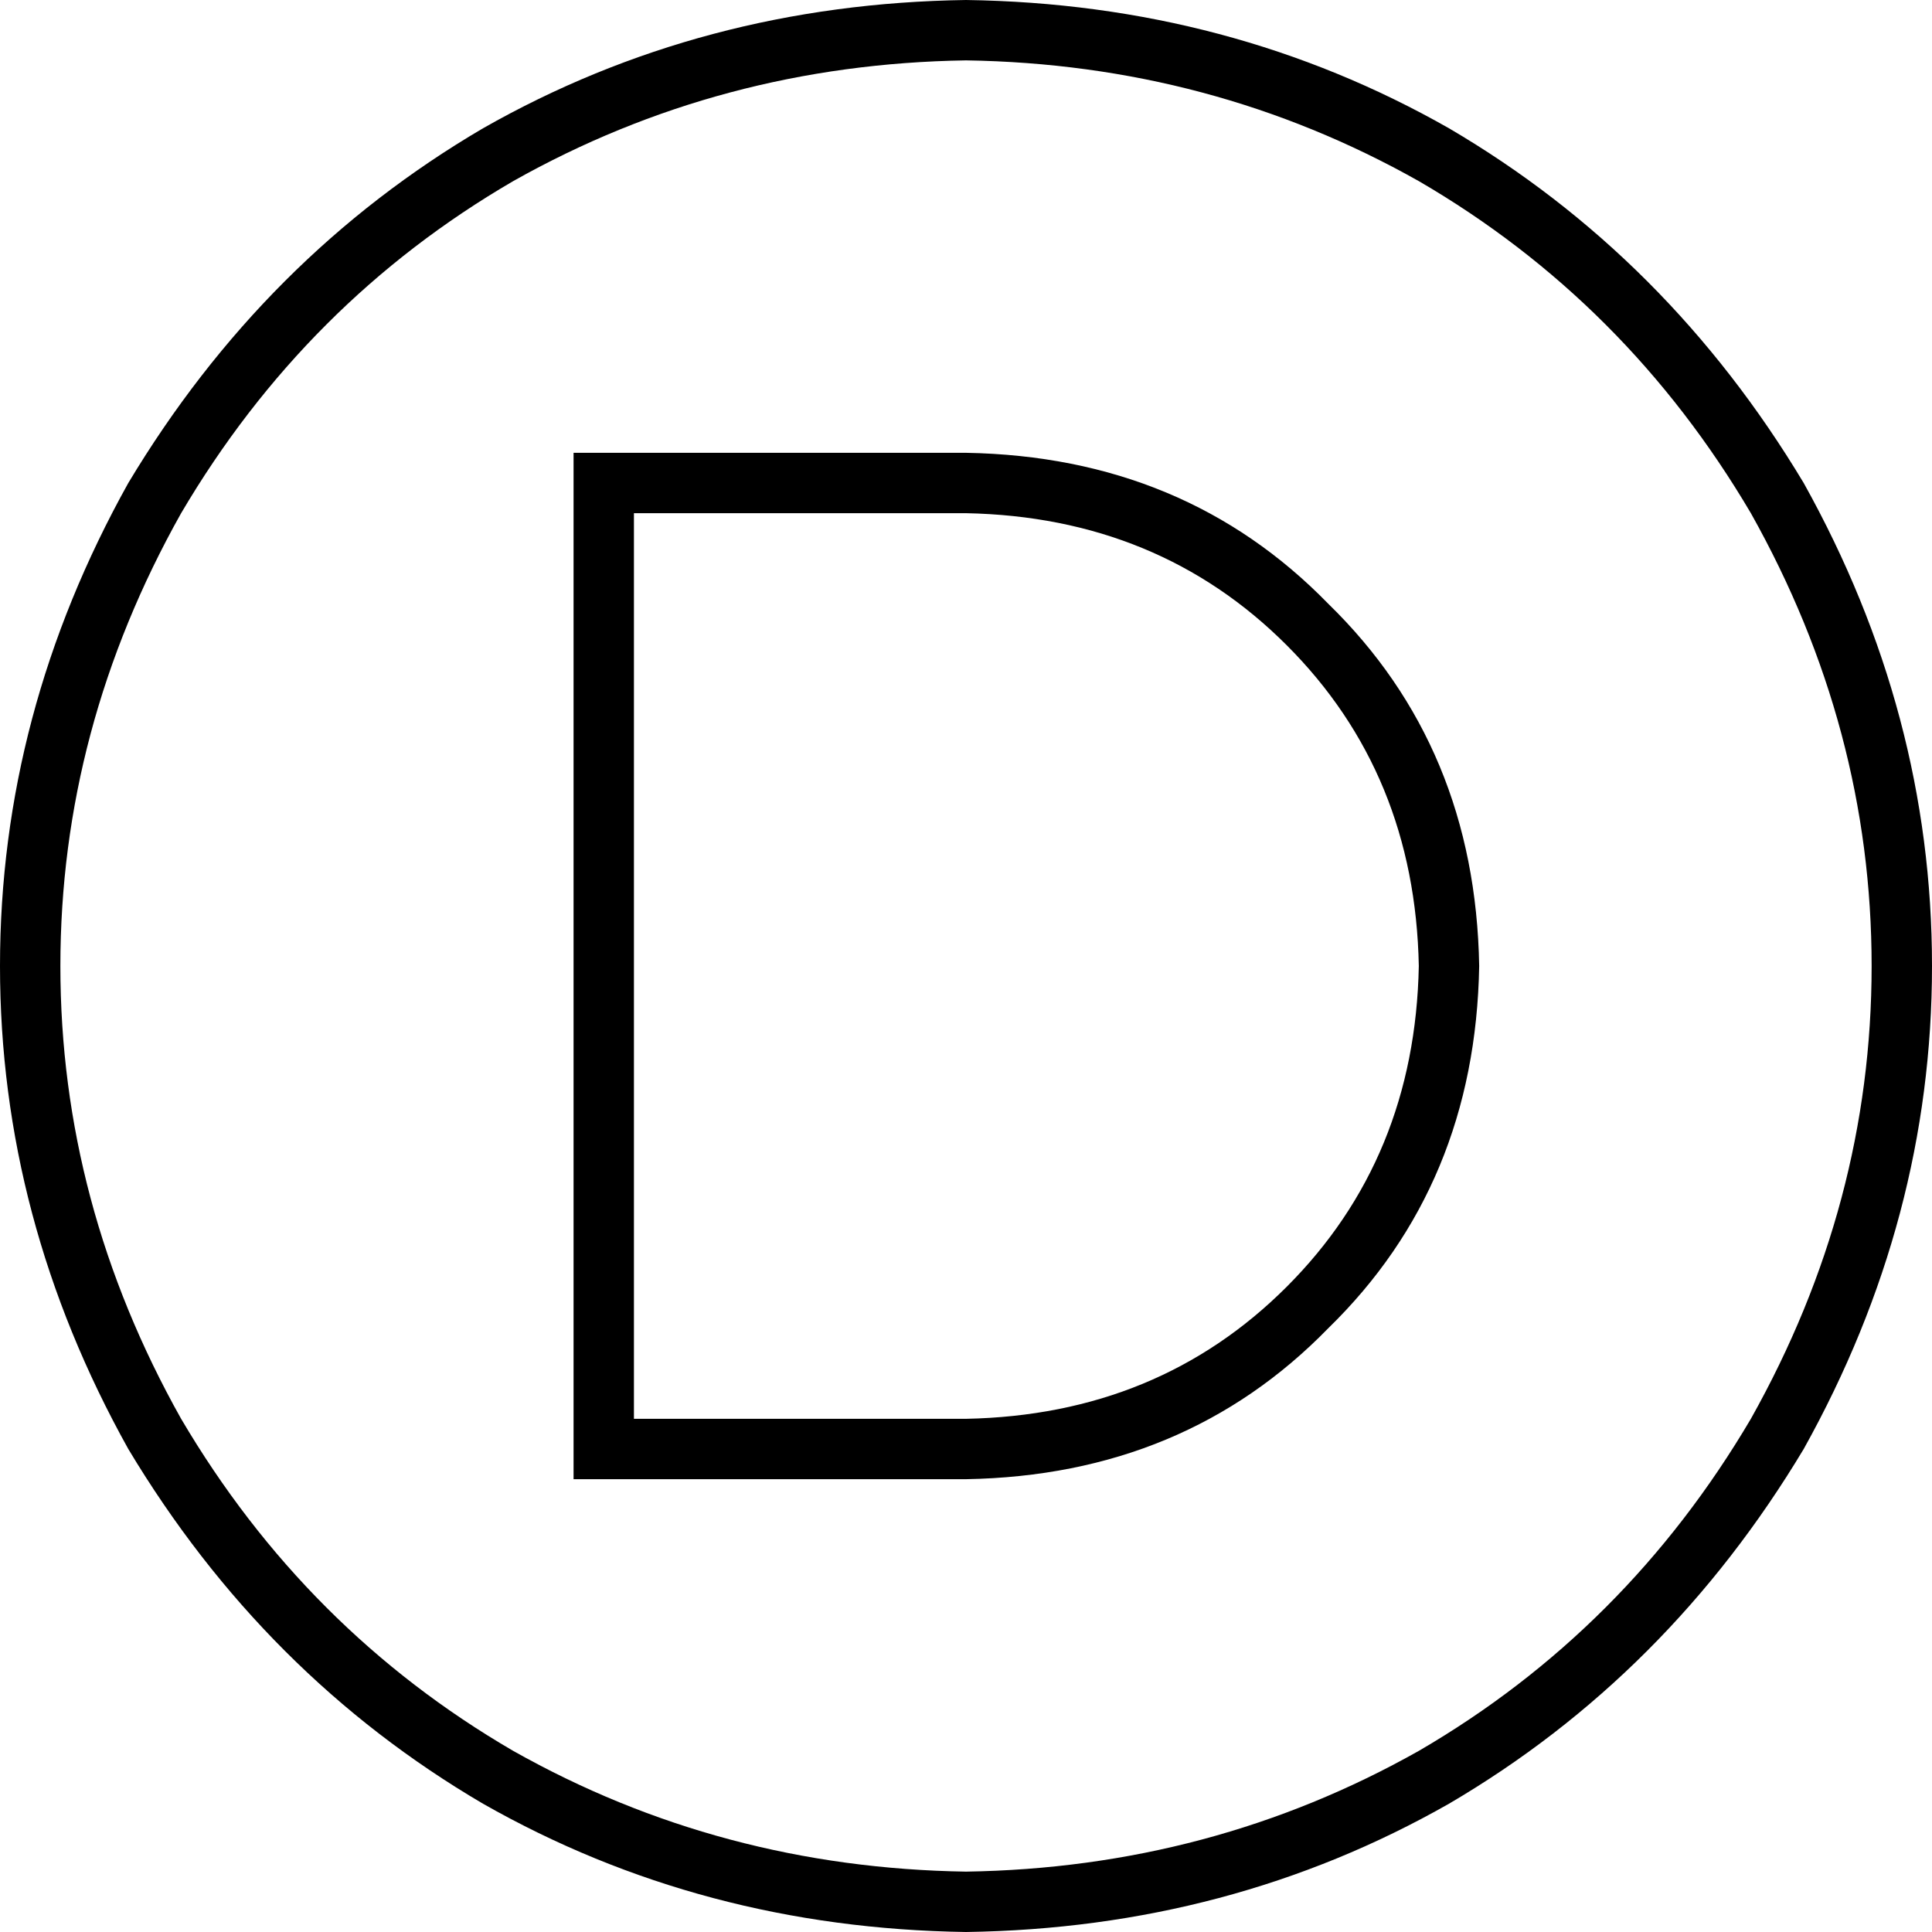 <svg xmlns="http://www.w3.org/2000/svg" viewBox="0 0 512 512">
  <path d="M 256 16 Q 321 17 376 48 L 376 48 L 376 48 Q 431 80 464 136 Q 496 193 496 256 Q 496 319 464 376 Q 431 432 376 464 Q 321 495 256 496 Q 191 495 136 464 Q 81 432 48 376 Q 16 319 16 256 Q 16 193 48 136 Q 81 80 136 48 Q 191 17 256 16 L 256 16 Z M 256 512 Q 326 511 384 478 L 384 478 L 384 478 Q 442 444 478 384 Q 512 323 512 256 Q 512 189 478 128 Q 442 68 384 34 Q 326 1 256 0 Q 186 1 128 34 Q 70 68 34 128 Q 0 189 0 256 Q 0 323 34 384 Q 70 444 128 478 Q 186 511 256 512 L 256 512 Z M 160 120 L 152 120 L 160 120 L 152 120 L 152 128 L 152 128 L 152 384 L 152 384 L 152 392 L 152 392 L 160 392 L 256 392 Q 314 391 352 352 Q 391 314 392 256 Q 391 198 352 160 Q 314 121 256 120 L 160 120 L 160 120 Z M 256 376 L 168 376 L 256 376 L 168 376 L 168 136 L 168 136 L 256 136 L 256 136 Q 307 137 341 171 Q 375 205 376 256 Q 375 307 341 341 Q 307 375 256 376 L 256 376 Z" />
</svg>